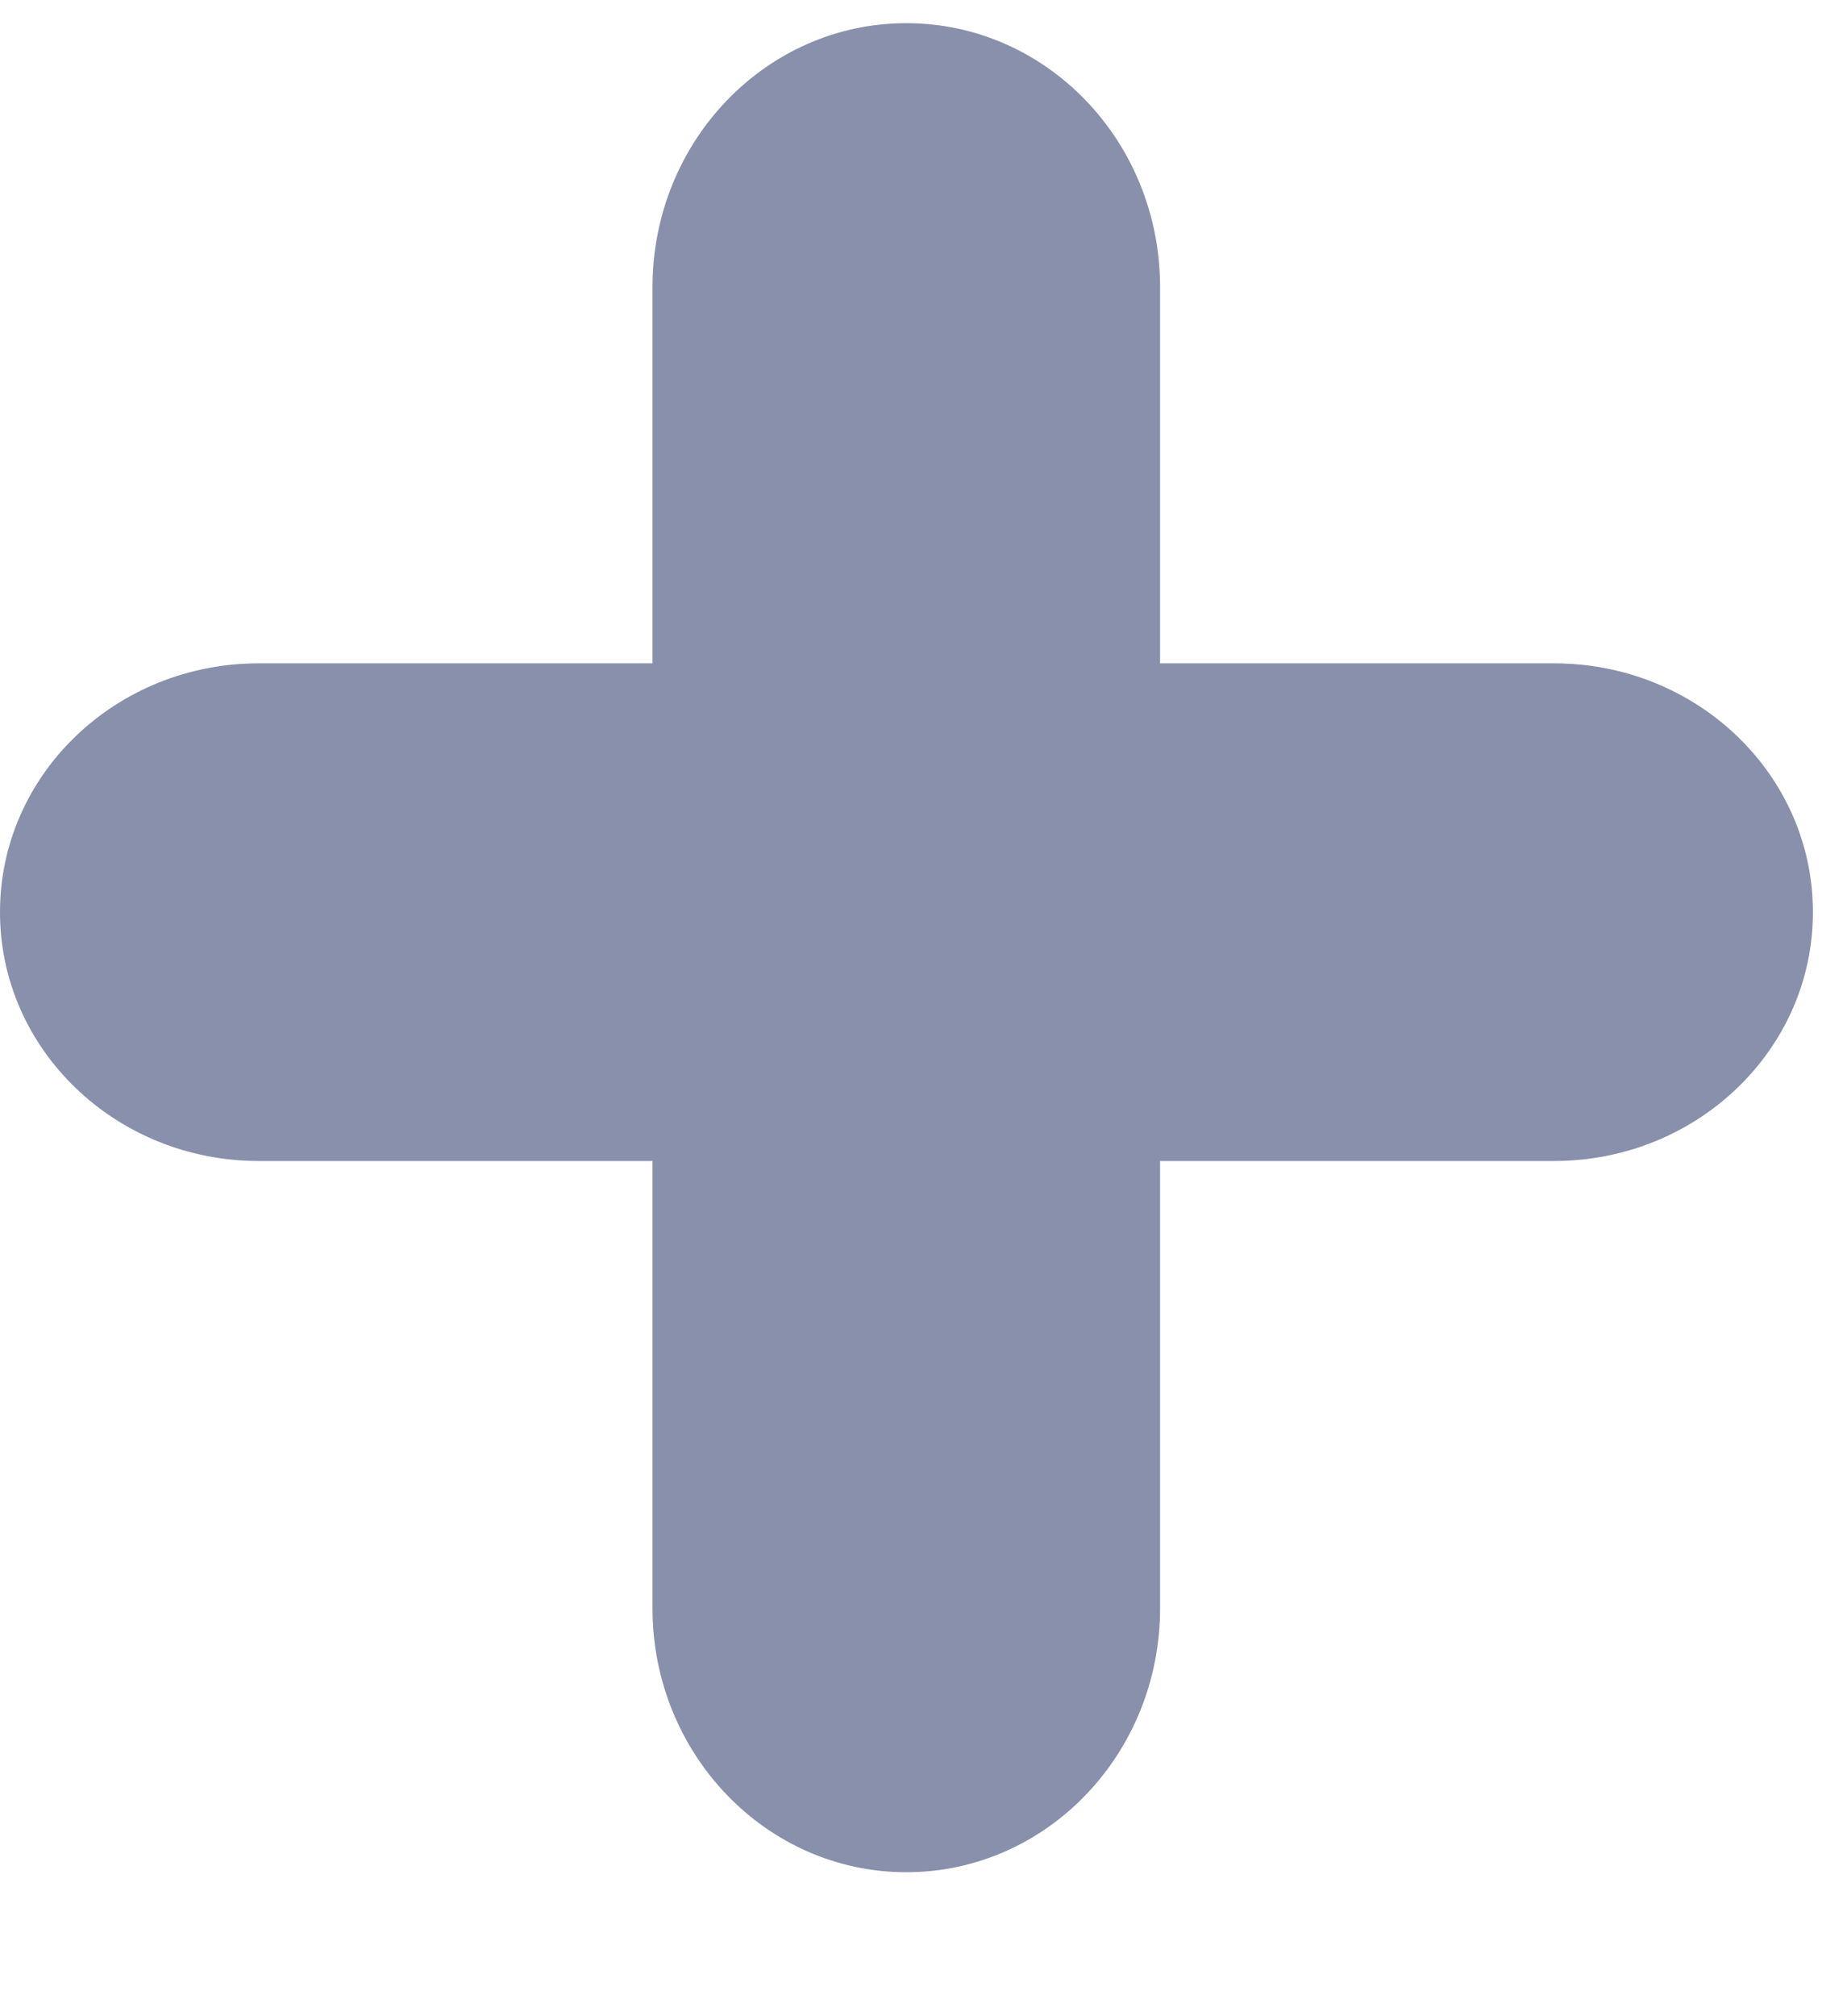 <svg width="11" height="12" viewBox="0 0 11 12" fill="none" xmlns="http://www.w3.org/2000/svg">
<path d="M10.797 5.43V5.428C10.797 4.61 10.107 3.948 9.255 3.948L1.541 3.948C0.69 3.948 4.76837e-06 4.61 4.76837e-06 5.428V5.43C4.76837e-06 6.247 0.69 6.91 1.541 6.91H9.255C10.107 6.91 10.797 6.247 10.797 5.43Z" fill="#8990AC"/>
<path d="M5.397 11.143H5.398C6.233 11.143 6.909 10.439 6.909 9.572L6.909 1.709C6.909 0.841 6.233 0.138 5.398 0.138H5.397C4.563 0.138 3.886 0.841 3.886 1.709L3.886 9.572C3.886 10.439 4.563 11.143 5.397 11.143Z" fill="#8990AC"/>
</svg>
